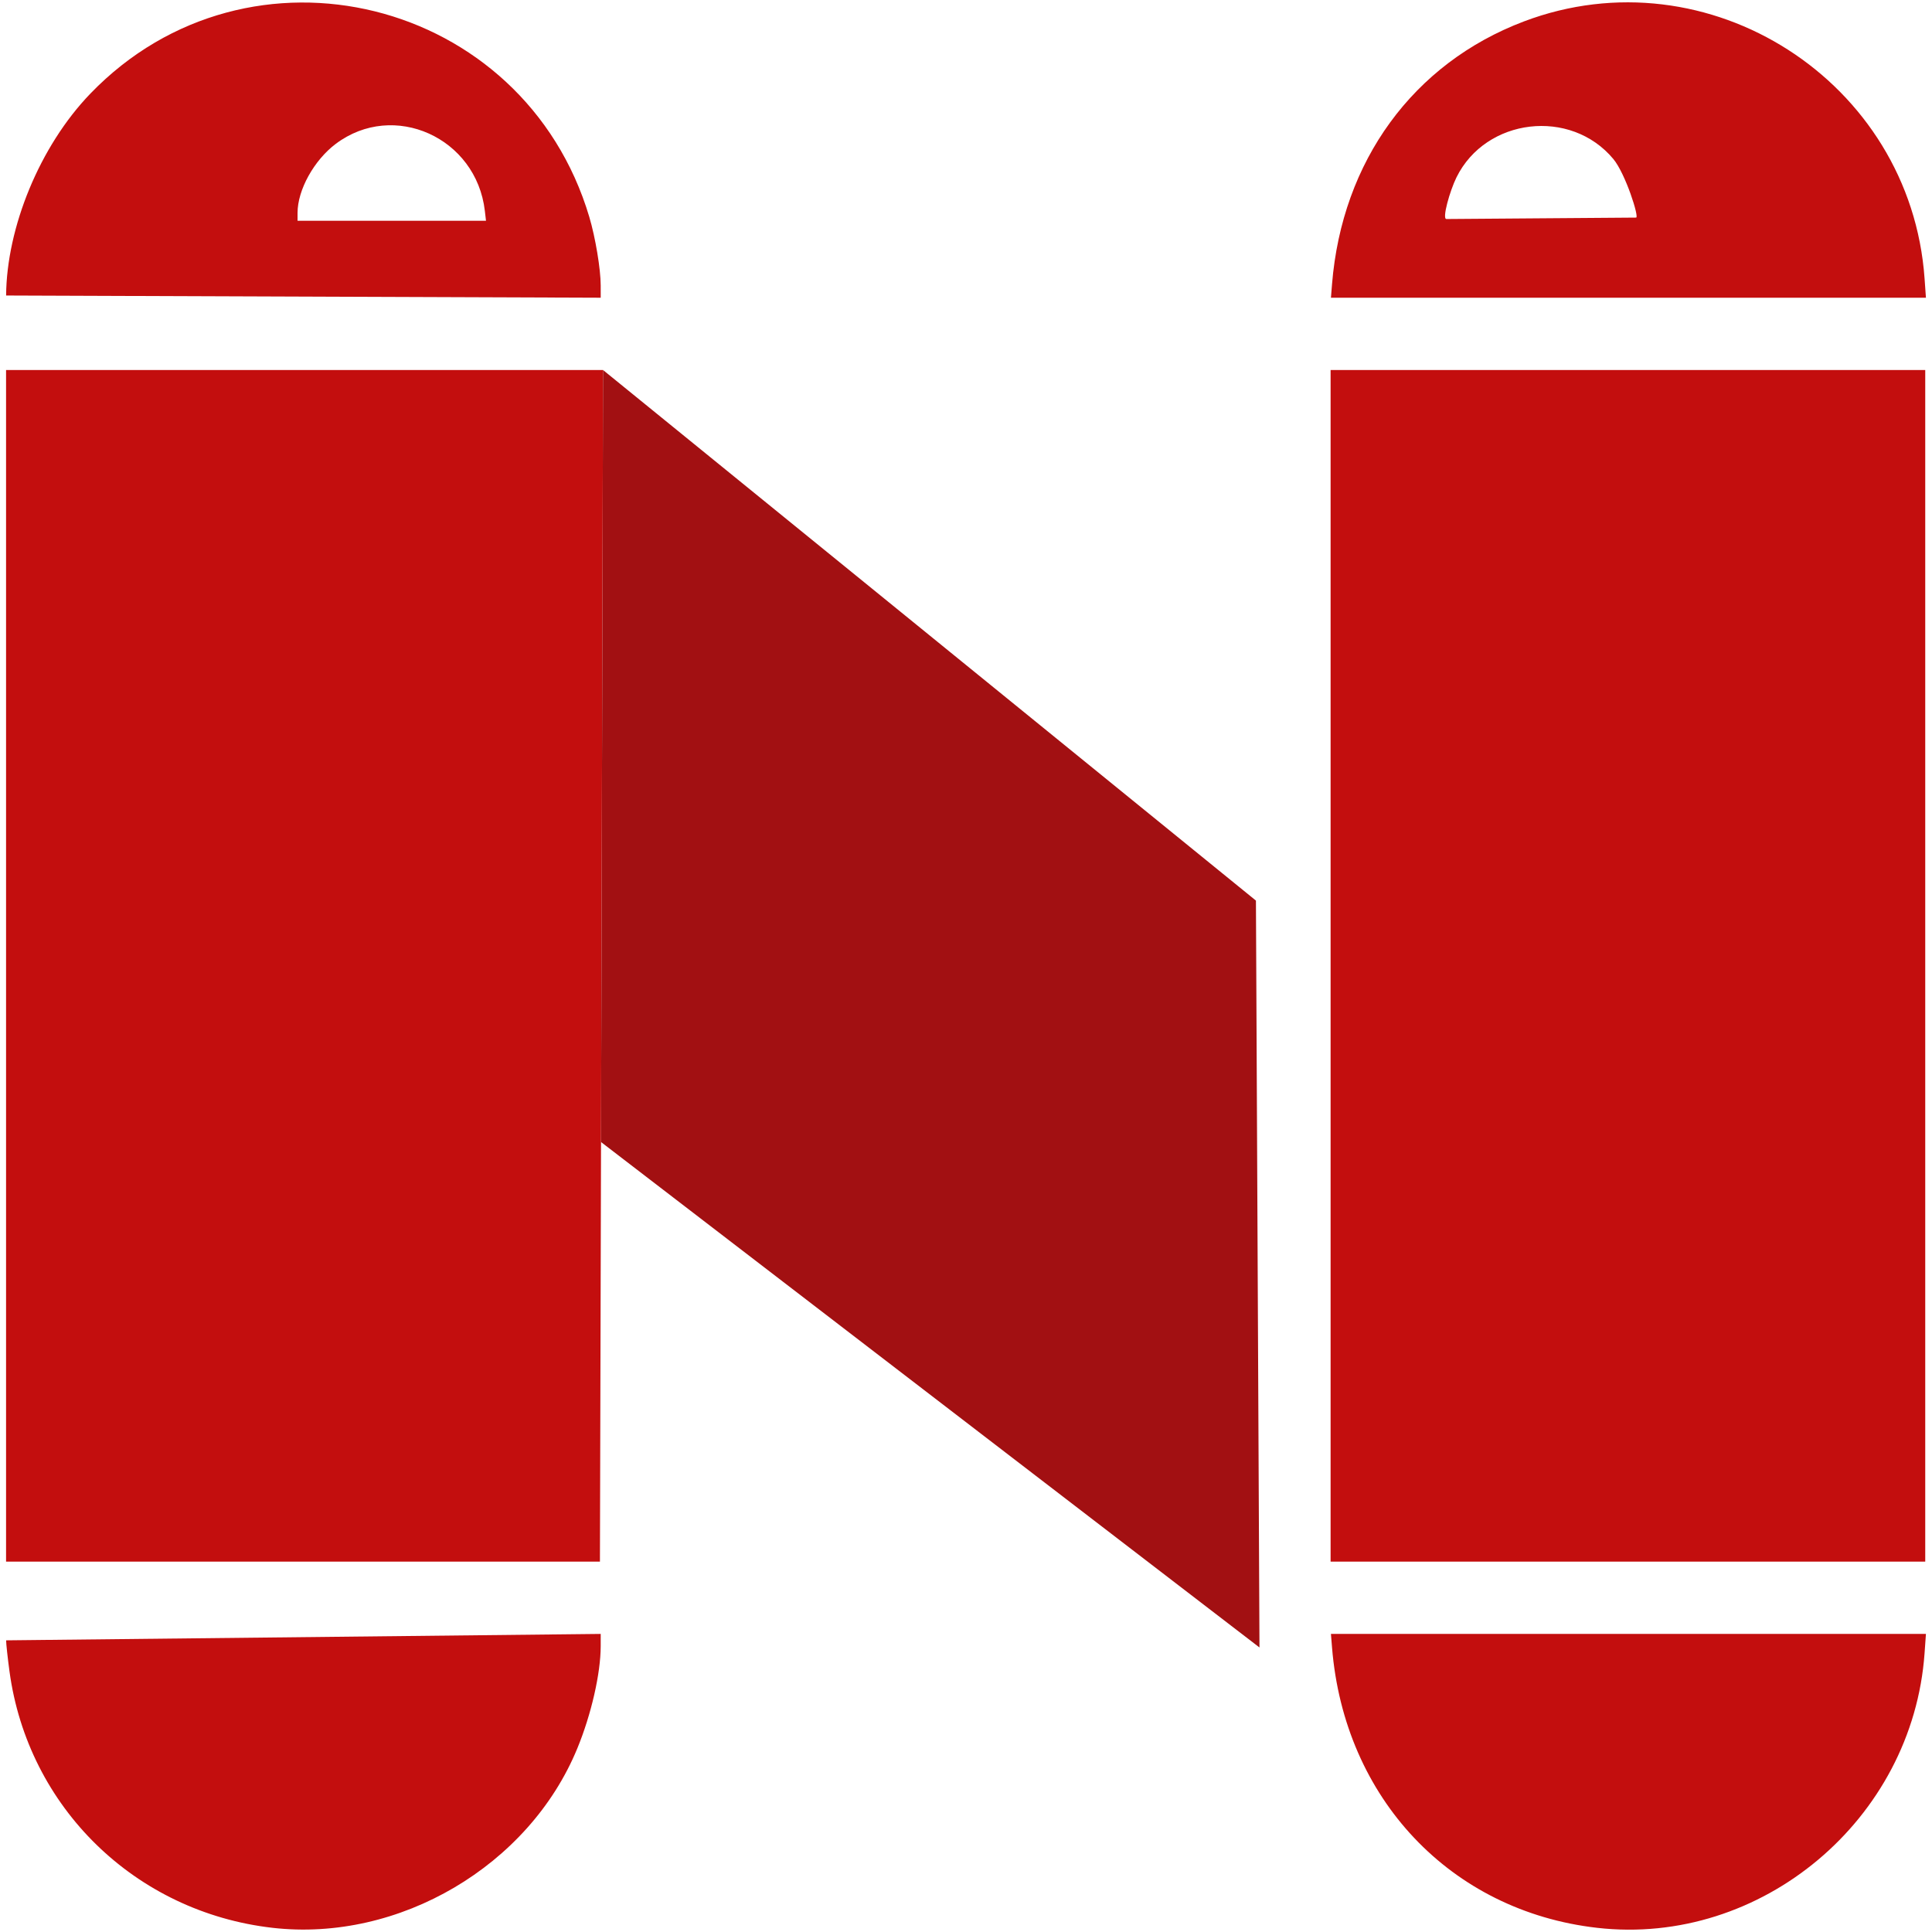 <svg version="1.1" width="512" height="512" viewBox="-2.601 -1 828.499 828.499" xmlns="http://www.w3.org/2000/svg" xmlns:svg="http://www.w3.org/2000/svg"><g style="display:inline" transform="translate(-324,-311.327)"><g><path style="fill:#c30e0e" d="M 438.265,1137.035 C 379.394,1130.298 333.345,1085.381 325.458,1027 c -0.78,-5.775 -1.427,-11.738 -1.438,-13.25 L 579,1011 l -0.004,5.25 c -0.008,11.688 -4.035,29.282 -10.042,43.874 -20.716,50.328 -76.436,83.119 -130.689,76.911 z m 568,0 C 943.498,1129.853 897.824,1081.516 892.608,1016.75 l -0.463,-5.75 h 255.153 l -0.585,8.25 c -5.059,71.334 -70.054,125.841 -140.447,117.785 z M 324,469 h 256 l -1.331,511 H 324 Z m 568,0 h 255 V 980 H 892 Z M 324.02,437.052 c 0.206,-29.066 14.338,-64.009 36.169,-86.621 67.975,-70.41 185.877,-41.232 213.922,52.941 2.619,8.795 4.88,22.392 4.885,29.378 L 579,438 Z M 529.316,400.75 C 525.665,369.297 490.199,353.354 465.388,372.012 456.068,379.021 449,391.777 449,401.589 V 405 h 40.405 40.405 z m 363.291,31.5 c 4.256,-52.833 34.832,-94.747 82.22,-112.708 79.132,-29.993 165.886,25.632 171.884,110.208 l 0.585,8.25 H 892.145 Z M 1023,403.636 c 1.471,0.054 -4.553,-18.882 -9.764,-25.136 -18.282,-21.94 -54.679,-17.658 -67.268,7.915 -2.817,5.722 -6.285,17.85 -4.305,17.835 z"/><path style="fill:#a21012" d="M 579.138,800.072 580,469 859.982,696.531 861.5,1016.812 Z"/></g></g></svg>
